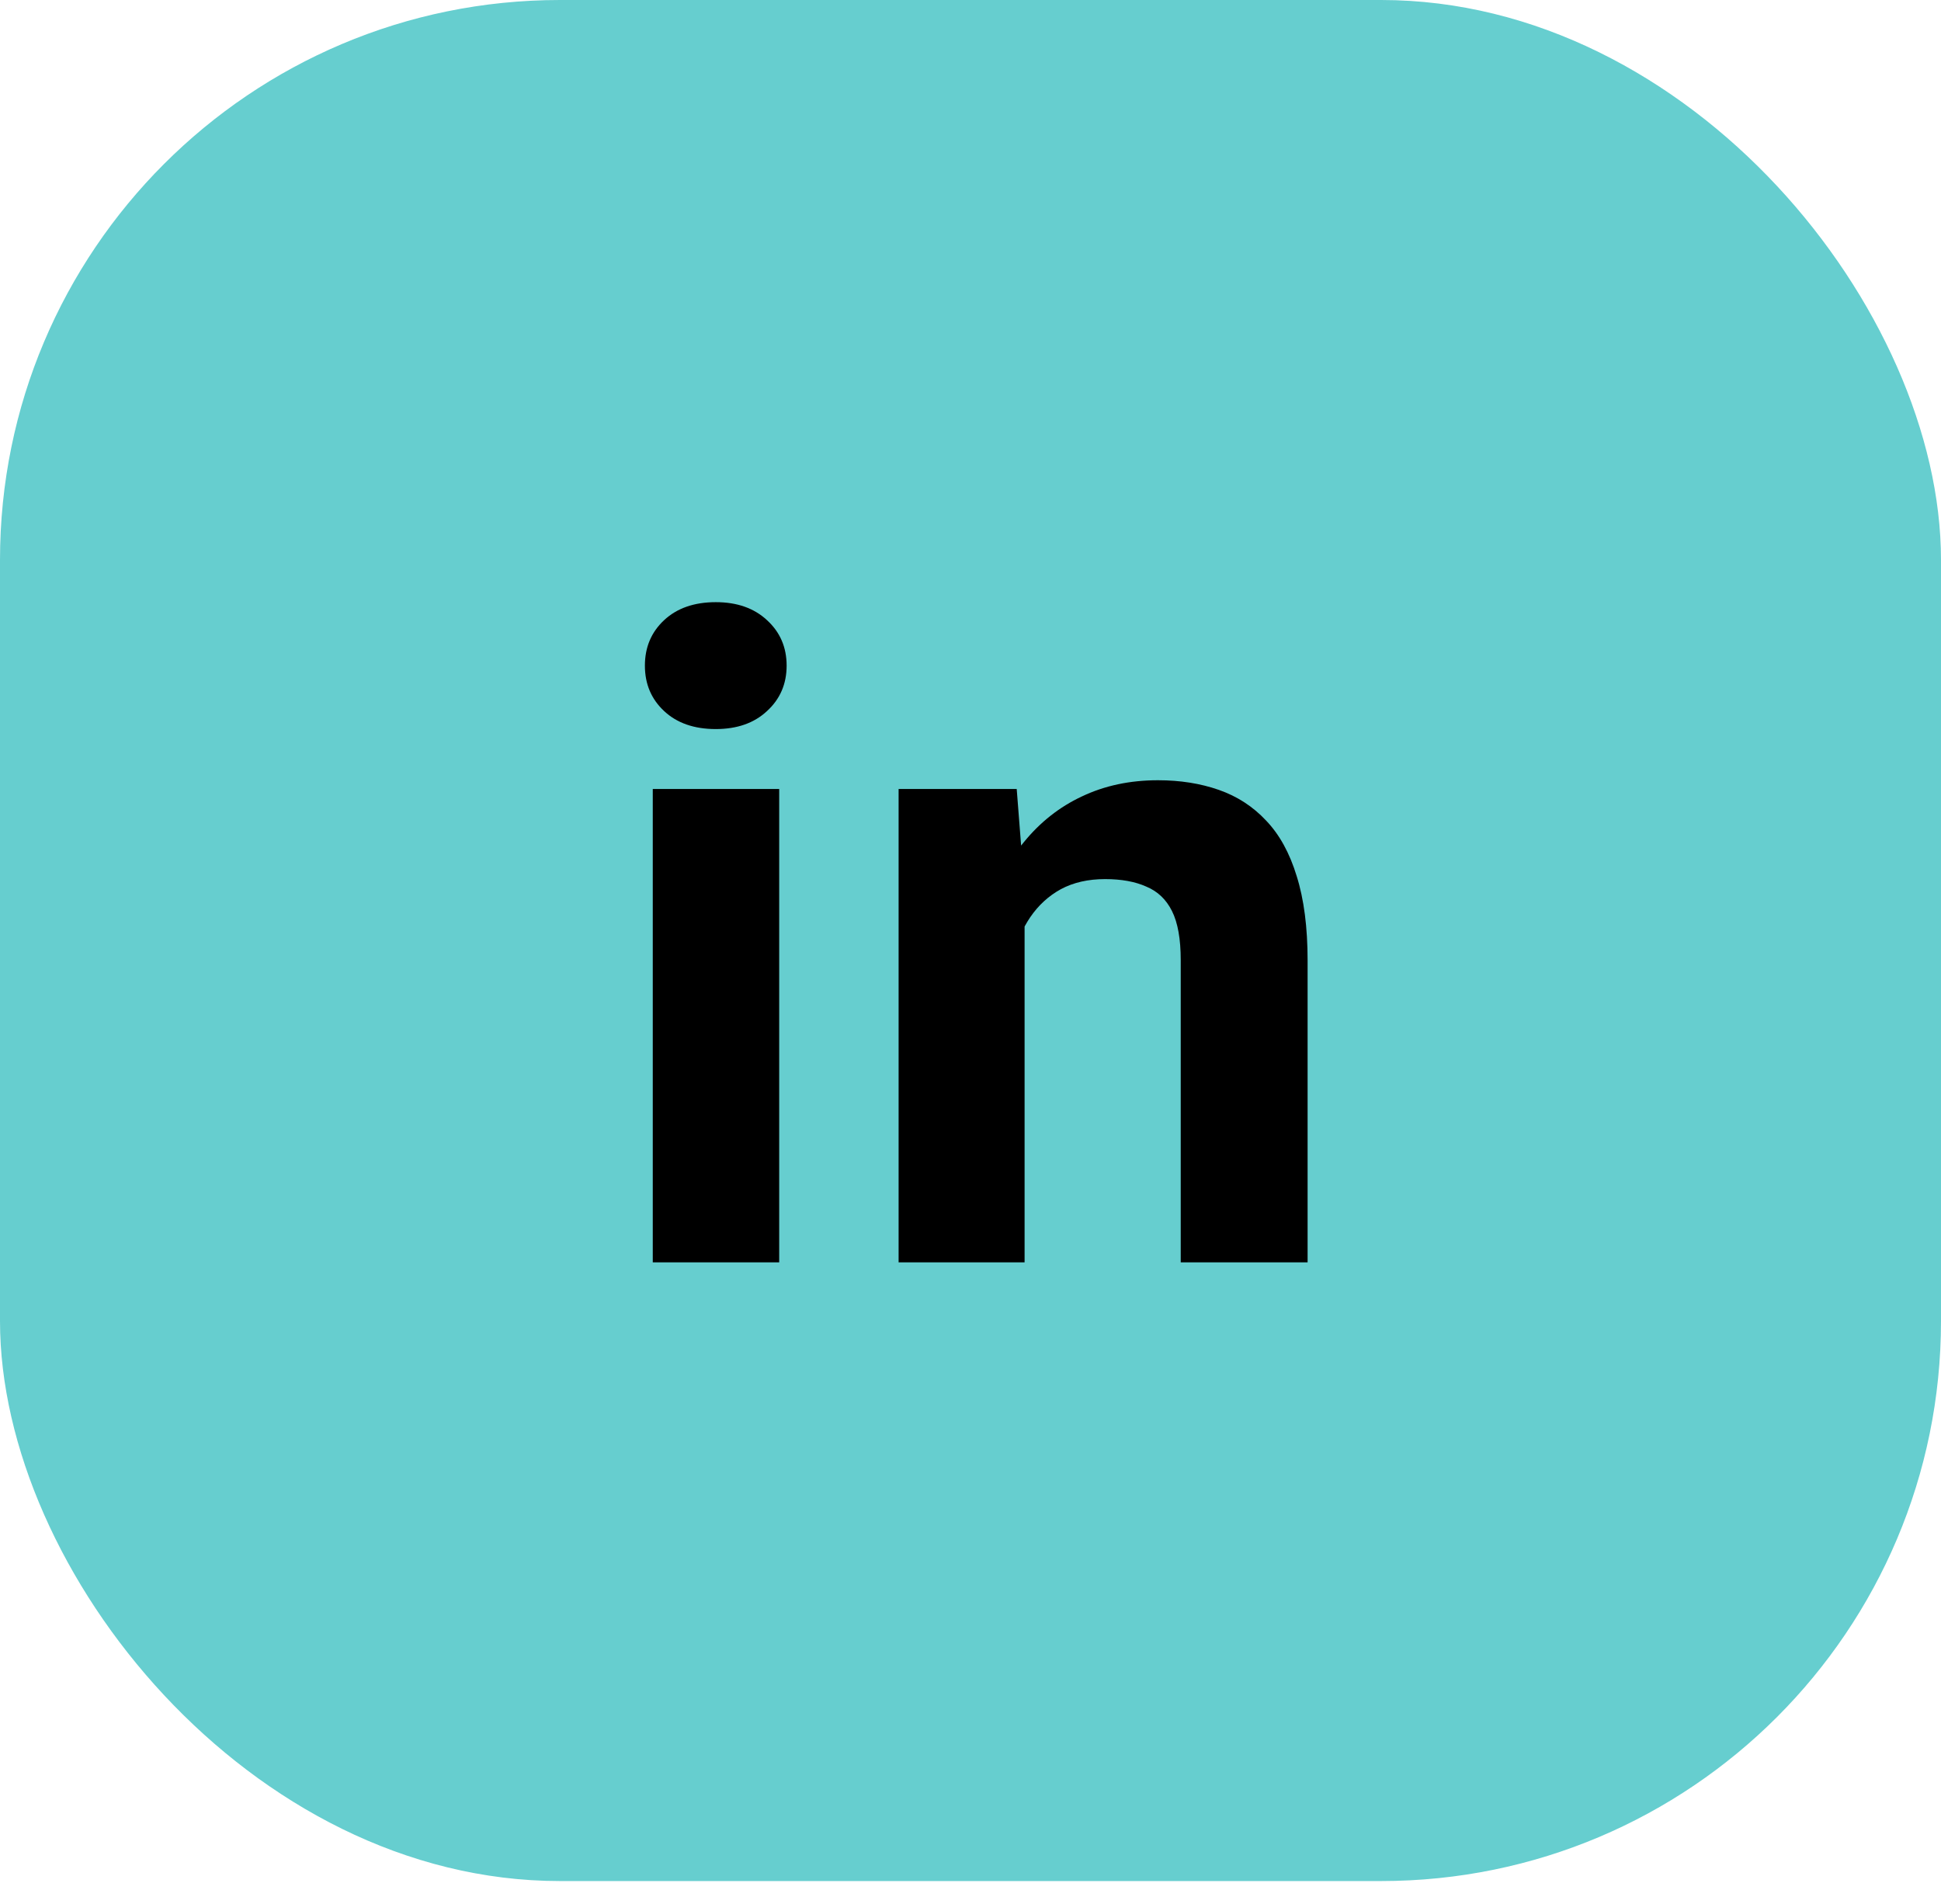 <svg width="52" height="51" viewBox="0 0 52 51" fill="none" xmlns="http://www.w3.org/2000/svg">
<rect width="52" height="50.387" rx="15" fill="#66CECF"/>
<path d="M20.875 21.134V33.814H17.488V21.134H20.875ZM17.277 17.83C17.277 17.337 17.449 16.931 17.793 16.611C18.137 16.291 18.598 16.13 19.176 16.13C19.746 16.13 20.203 16.291 20.547 16.611C20.898 16.931 21.074 17.337 21.074 17.83C21.074 18.322 20.898 18.728 20.547 19.048C20.203 19.369 19.746 19.529 19.176 19.529C18.598 19.529 18.137 19.369 17.793 19.048C17.449 18.728 17.277 18.322 17.277 17.83ZM27.449 23.841V33.814H24.074V21.134H27.238L27.449 23.841ZM26.957 27.029H26.043C26.043 26.091 26.164 25.248 26.406 24.498C26.648 23.74 26.988 23.095 27.425 22.564C27.863 22.025 28.382 21.615 28.984 21.334C29.593 21.044 30.273 20.9 31.023 20.9C31.617 20.9 32.16 20.986 32.652 21.158C33.144 21.33 33.566 21.603 33.917 21.978C34.277 22.353 34.55 22.849 34.738 23.466C34.933 24.084 35.031 24.837 35.031 25.728V33.814H31.632V25.716C31.632 25.154 31.554 24.716 31.398 24.404C31.242 24.091 31.011 23.873 30.707 23.748C30.41 23.615 30.043 23.548 29.605 23.548C29.152 23.548 28.757 23.638 28.421 23.818C28.093 23.998 27.82 24.248 27.601 24.568C27.39 24.88 27.23 25.248 27.121 25.669C27.011 26.091 26.957 26.544 26.957 27.029Z" fill="black"/>
</svg>
